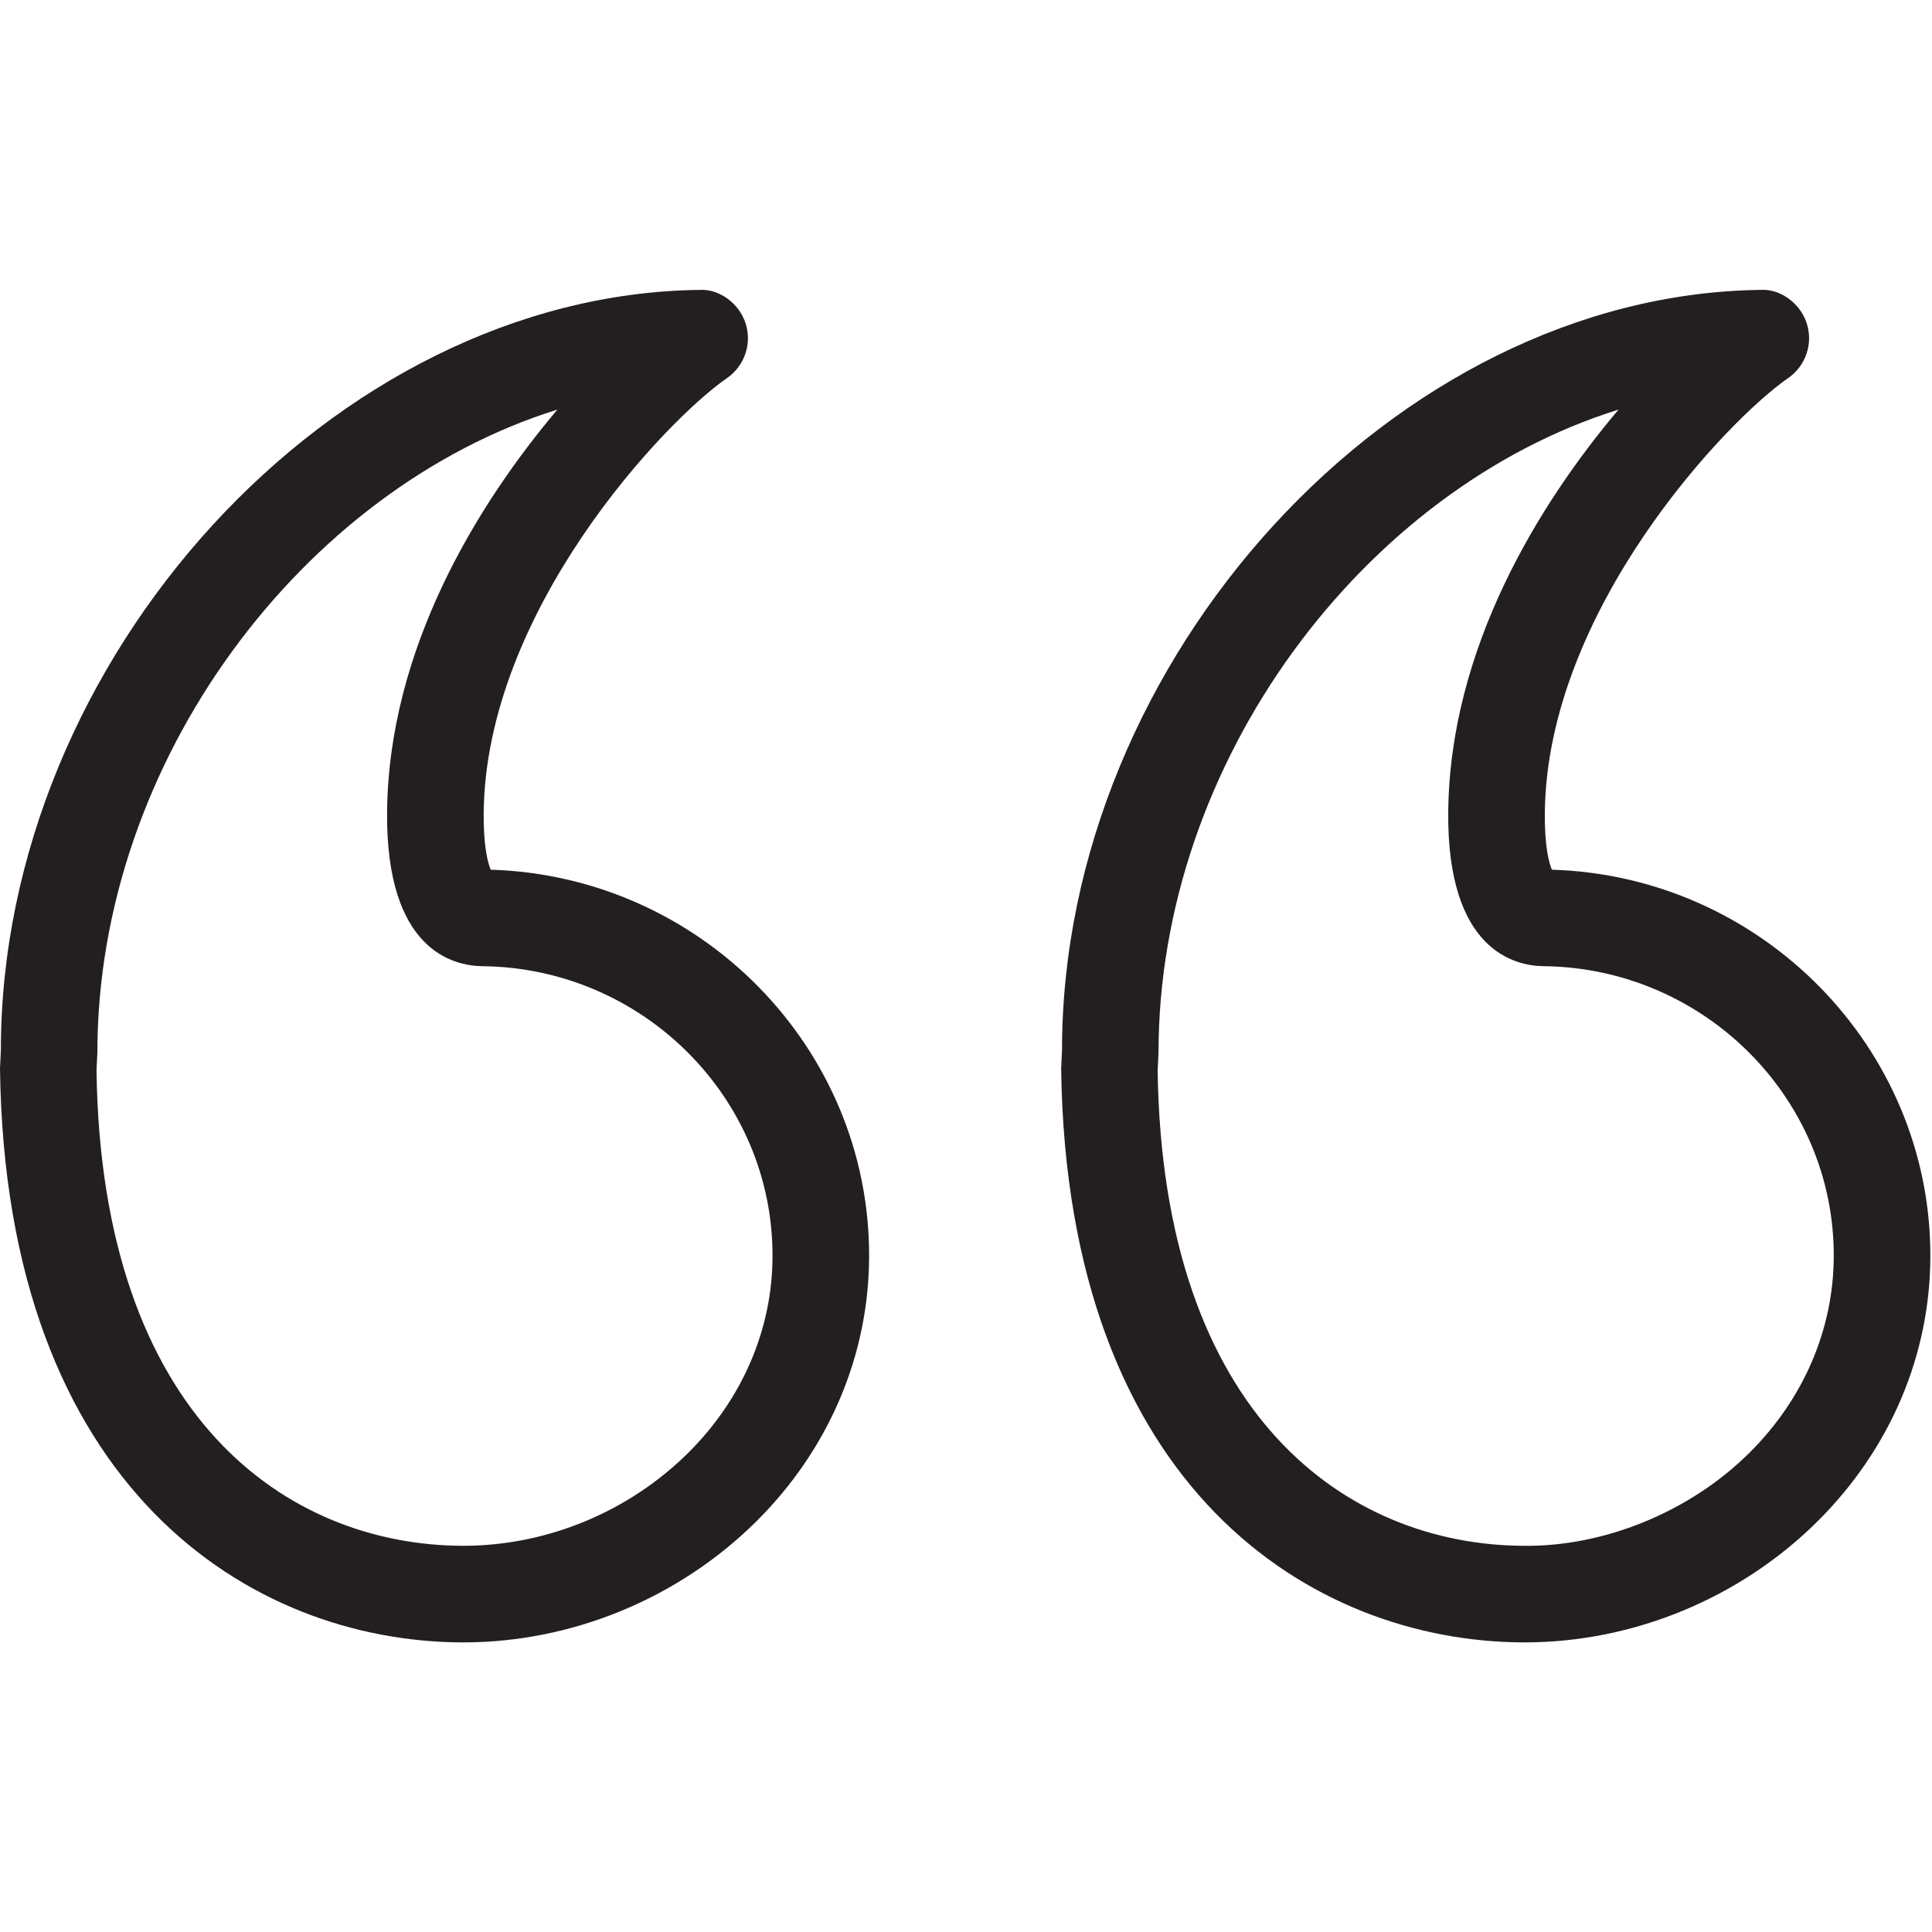<?xml version="1.0" encoding="UTF-8"?>
<svg width="20px" height="20px" viewBox="0 0 20 20" version="1.1" xmlns="http://www.w3.org/2000/svg" xmlns:xlink="http://www.w3.org/1999/xlink">
    <!-- Generator: Sketch 56.3 (81716) - https://sketch.com -->
    <title>chat/text-blockquote_20</title>
    <desc>Created with Sketch.</desc>
    <g id="Icons-Webex" stroke="none" stroke-width="1" fill="none" fill-rule="evenodd">
        <g id="chat/text-blockquote_20" fill="#231F20">
            <g id="text-blockquote_20" transform="translate(-1, 3)">
                <path d="M6.77,1.24 C4.136,2.062 2.008,4.879 2.008,7.897 L1.999,8.079 C2.047,11.684 3.983,12.991 5.779,13.002 L5.797,13.002 C6.661,13.002 7.508,12.651 8.124,12.04 C8.686,11.482 8.997,10.758 8.997,10.001 C9,8.364 7.653,7.019 5.993,7.002 C5.691,6.998 4.995,6.836 5.007,5.409 C5.022,3.716 5.94,2.223 6.77,1.24 Z M5.797,14.002 L5.773,14.002 C3.606,13.989 1.056,12.425 1,8.061 L1.009,7.872 C1.008,3.813 4.454,0.049 8.237,0.001 C8.445,-0.013 8.652,0.14 8.719,0.349 C8.786,0.559 8.707,0.788 8.527,0.913 C7.887,1.354 6.026,3.319 6.007,5.418 C6.004,5.767 6.051,5.934 6.08,6.003 C8.254,6.069 10.001,7.847 9.997,10.003 C9.996,11.027 9.581,12.003 8.83,12.749 C8.027,13.546 6.923,14.002 5.797,14.002 Z M17.755,1.24 C15.121,2.062 12.993,4.879 12.993,7.897 L12.984,8.079 C13.033,11.684 14.969,12.991 16.765,13.002 C17.596,13.015 18.489,12.656 19.109,12.04 C19.672,11.482 19.982,10.758 19.983,10.001 C19.986,8.365 18.638,7.019 16.979,7.002 C16.677,6.998 15.98,6.836 15.992,5.409 C16.007,3.716 16.925,2.223 17.755,1.24 Z M16.783,14.002 L16.759,14.002 C14.593,13.989 12.043,12.425 11.985,8.061 L11.994,7.872 C11.993,3.813 15.439,0.049 19.222,0.001 C19.431,-0.013 19.637,0.14 19.704,0.349 C19.771,0.559 19.692,0.788 19.512,0.913 C18.872,1.354 17.011,3.319 16.992,5.418 C16.989,5.767 17.036,5.934 17.065,6.003 C19.238,6.069 20.986,7.847 20.983,10.003 C20.982,11.028 20.566,12.003 19.814,12.75 C19.012,13.546 17.908,14.002 16.783,14.002 Z" id="fill"></path>
            </g>
        </g>
    </g>
</svg>